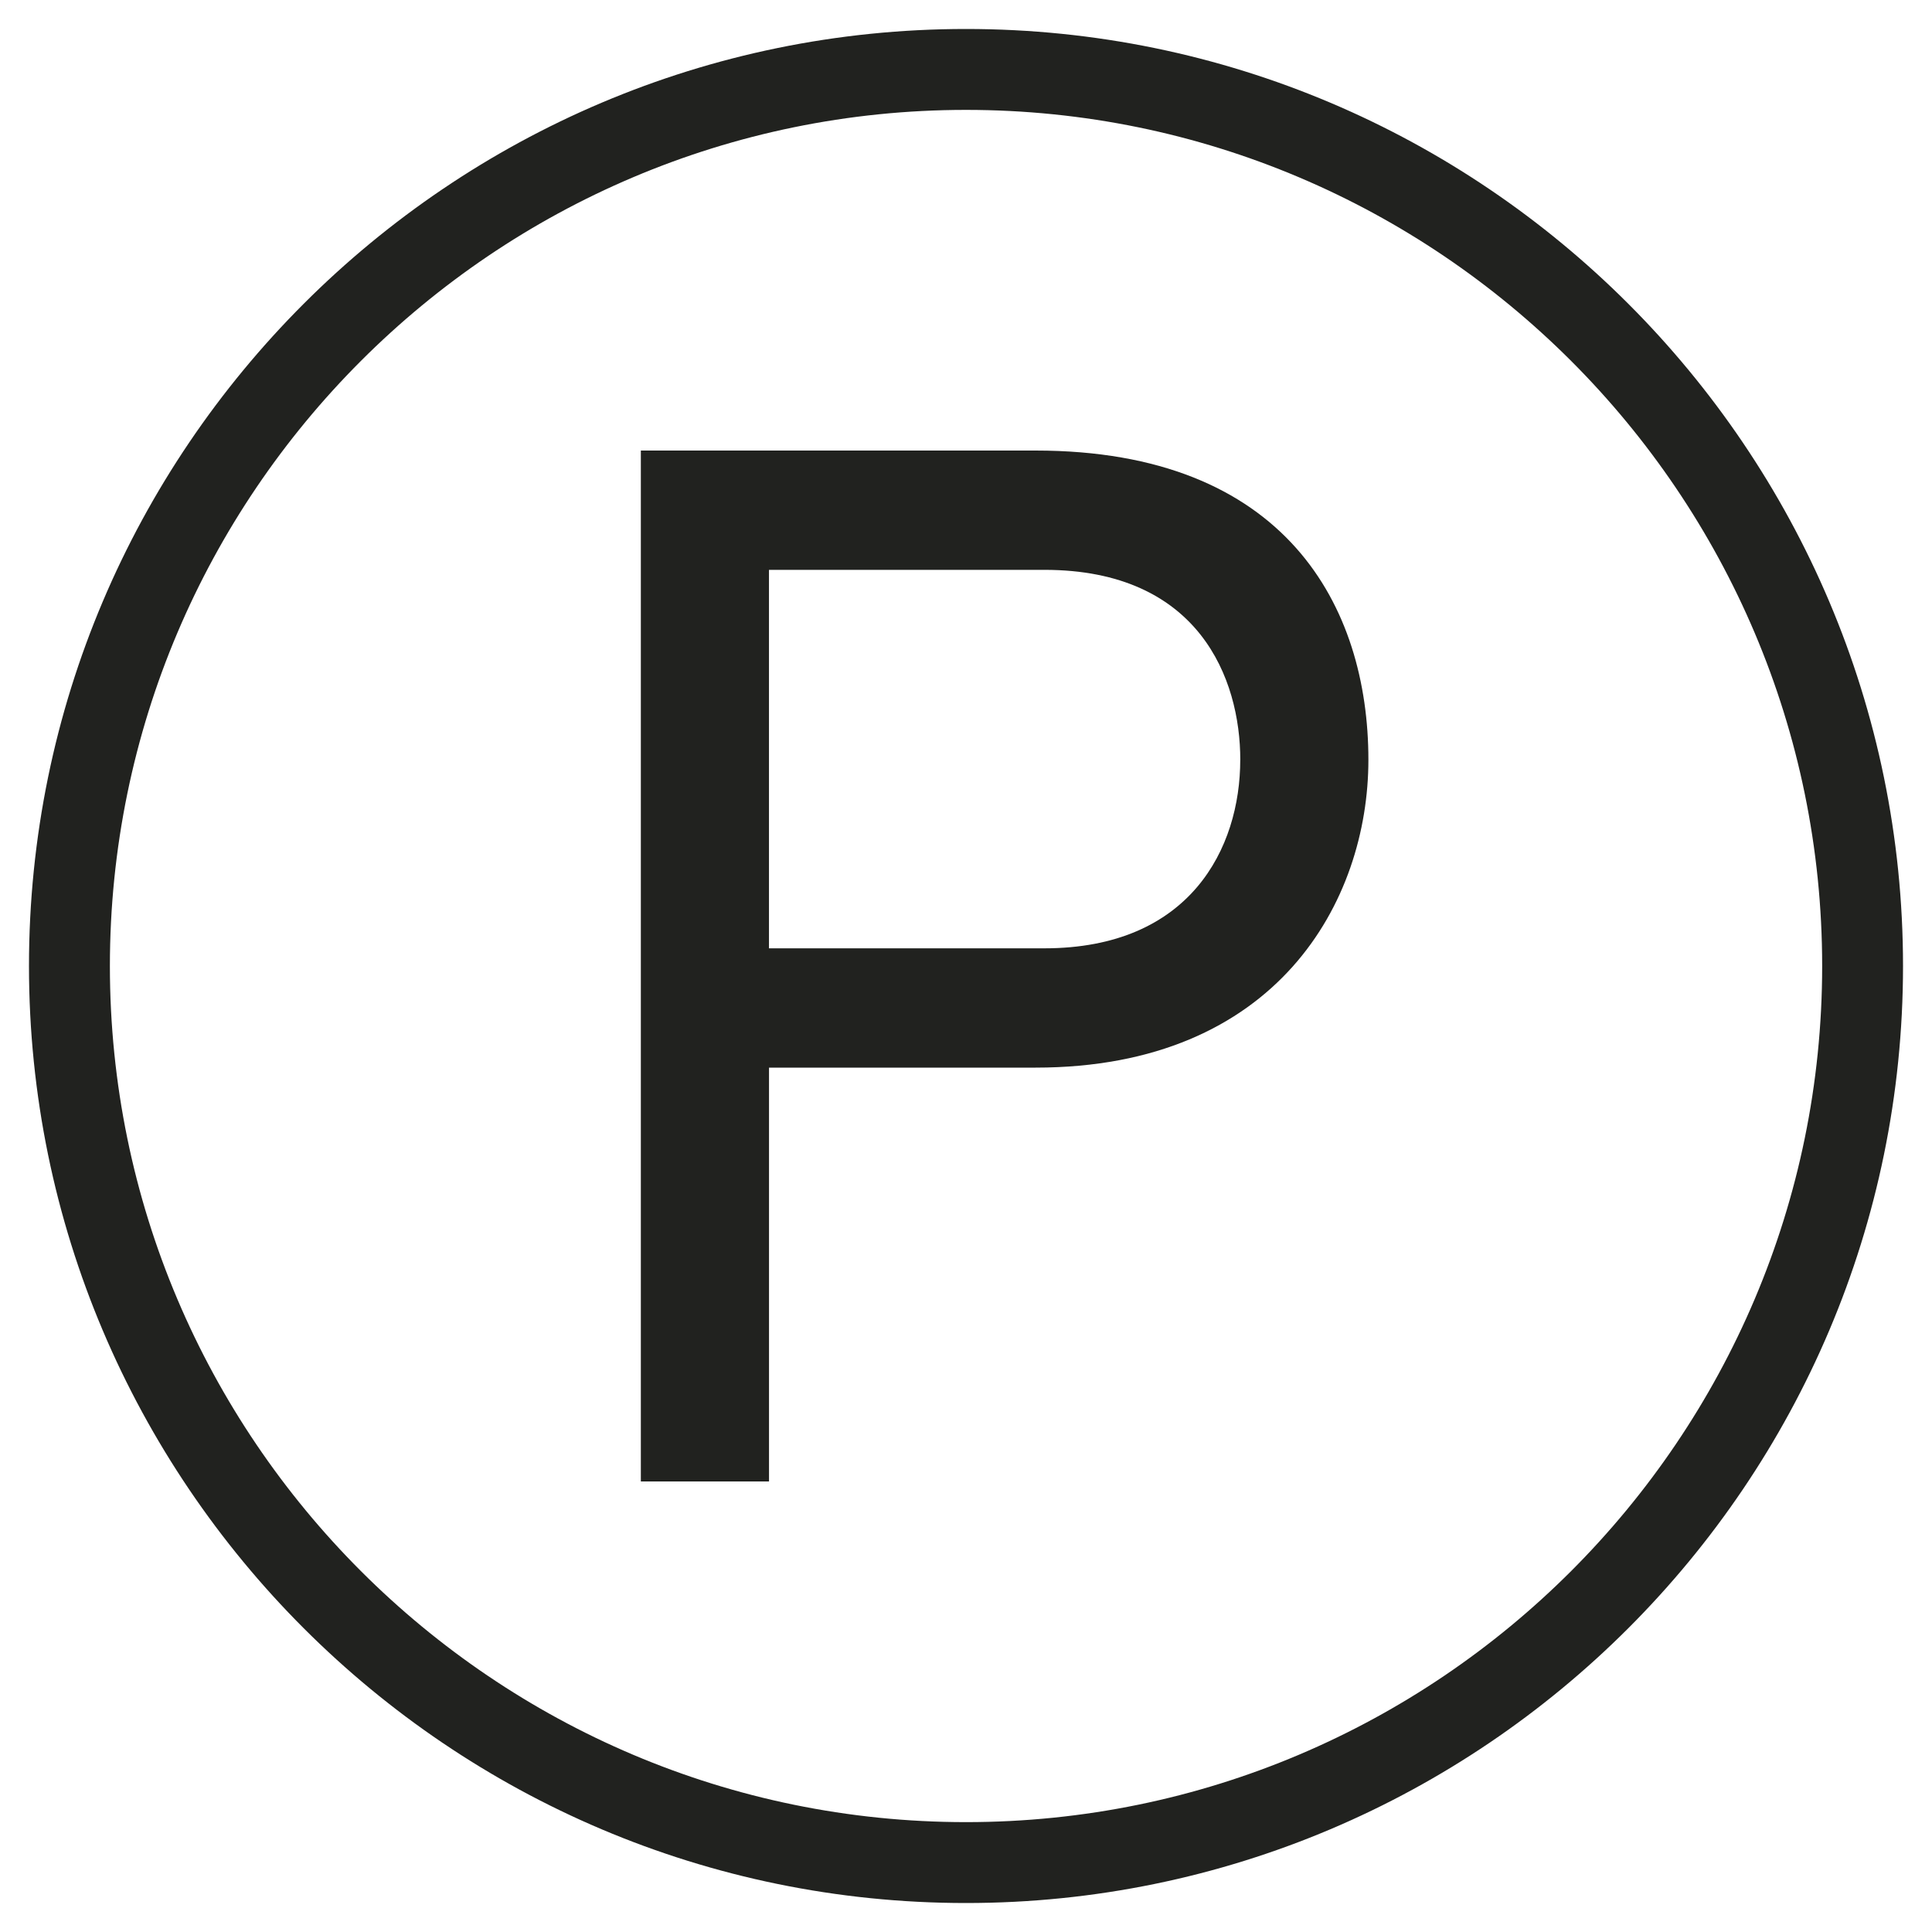 <!DOCTYPE svg PUBLIC "-//W3C//DTD SVG 1.1//EN" "http://www.w3.org/Graphics/SVG/1.1/DTD/svg11.dtd"><svg xmlns="http://www.w3.org/2000/svg" width="100" height="100" viewBox="-1.5 -1.5 100 100"><path fill="#21221F" d="M48.5 97C21.757 97 0 75.243 0 48.5S21.757 0 48.5 0 97 21.757 97 48.5 75.243 97 48.5 97zm0-92.812C24.066 4.188 4.188 24.066 4.188 48.5c0 24.434 19.878 44.313 44.313 44.313 24.436 0 44.314-19.88 44.314-44.313 0-24.434-19.878-44.312-44.314-44.312z"/><path fill="#21221F" d="M31.67 21.82H52.1c12.958 0 17.228 8.08 17.228 16.008 0 7.317-4.727 15.932-17.227 15.932H38.304v21.42H31.67V21.82zm31.027 16.008c0-4.193-2.135-9.833-10.14-9.833H38.302v19.59h14.253c7.548 0 10.14-5.184 10.14-9.757z"/></svg>